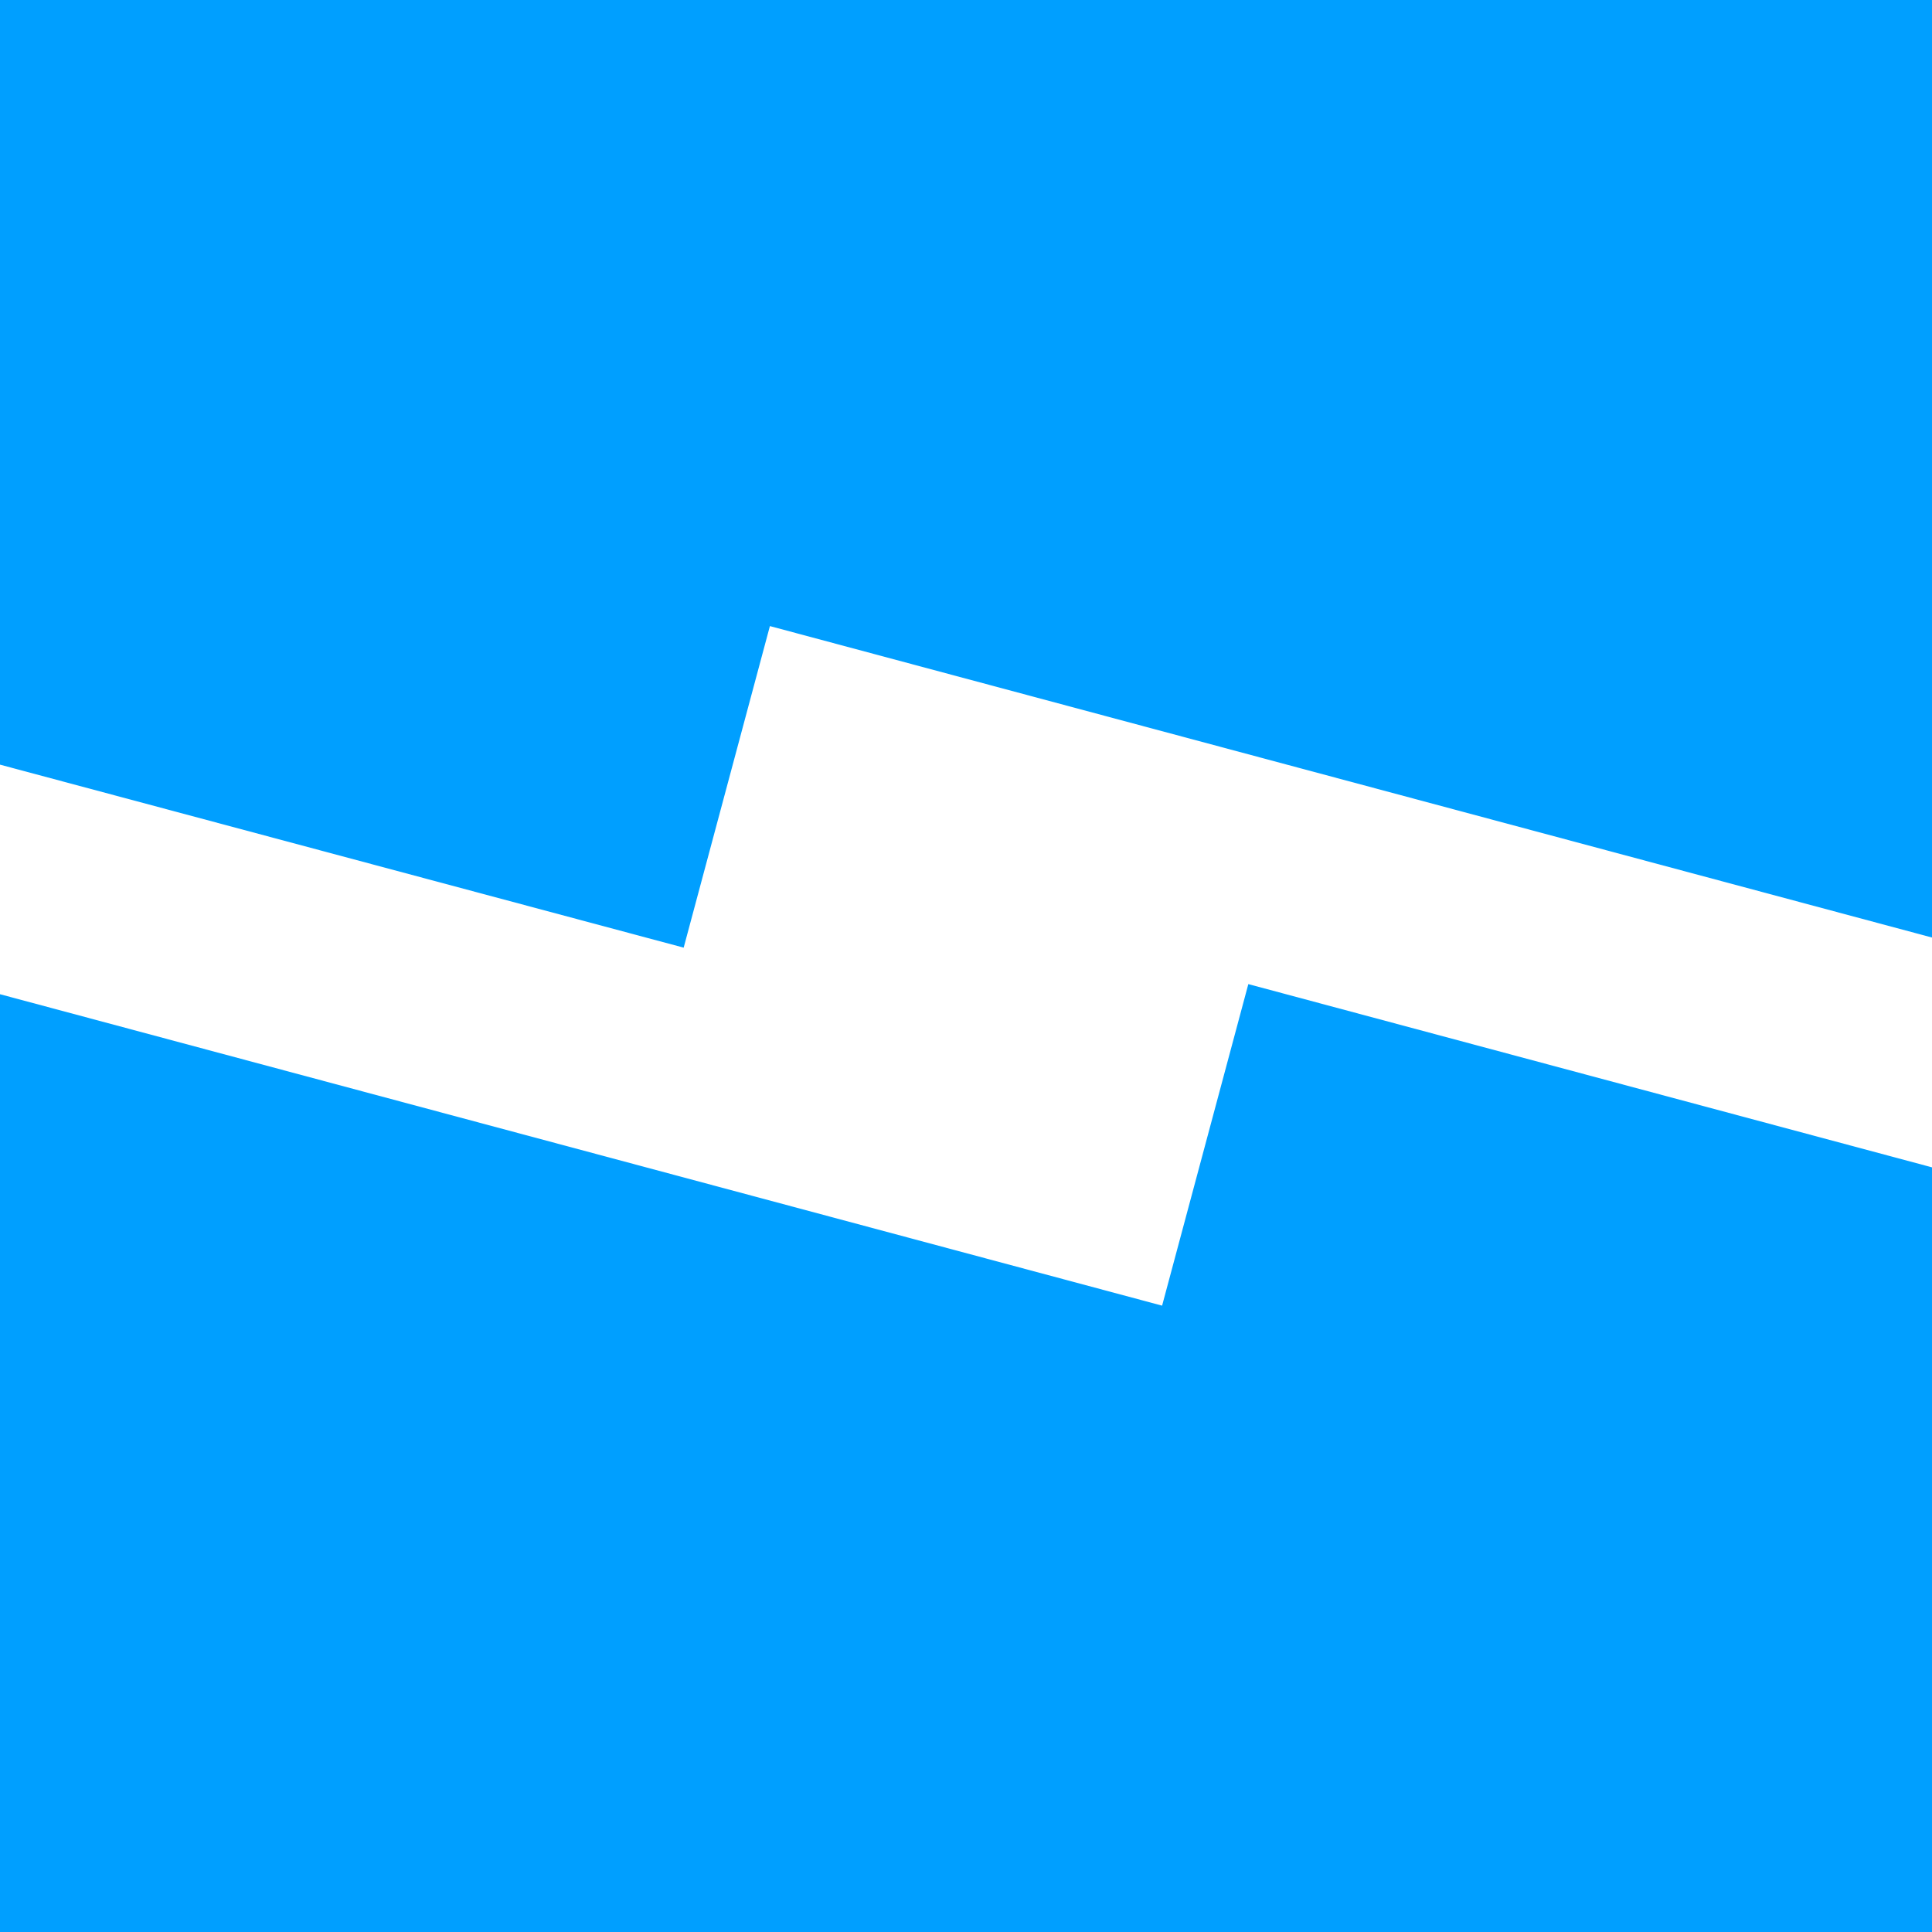 <svg xmlns="http://www.w3.org/2000/svg" width="3em" height="3em" viewBox="0 0 256 256"><g fill="none"><g fill="#009FFF" clip-path="url(#)"><path d="M256 0H0v101.32l90.59 24.248l11.426-42.608L256 124.228zm0 154.68l-90.59-24.281l-11.426 42.606L0 131.739V256h256z"/></g><defs><clipPath id=""><rect width="256" height="256" fill="#fff" rx="60"/></clipPath></defs></g></svg>
